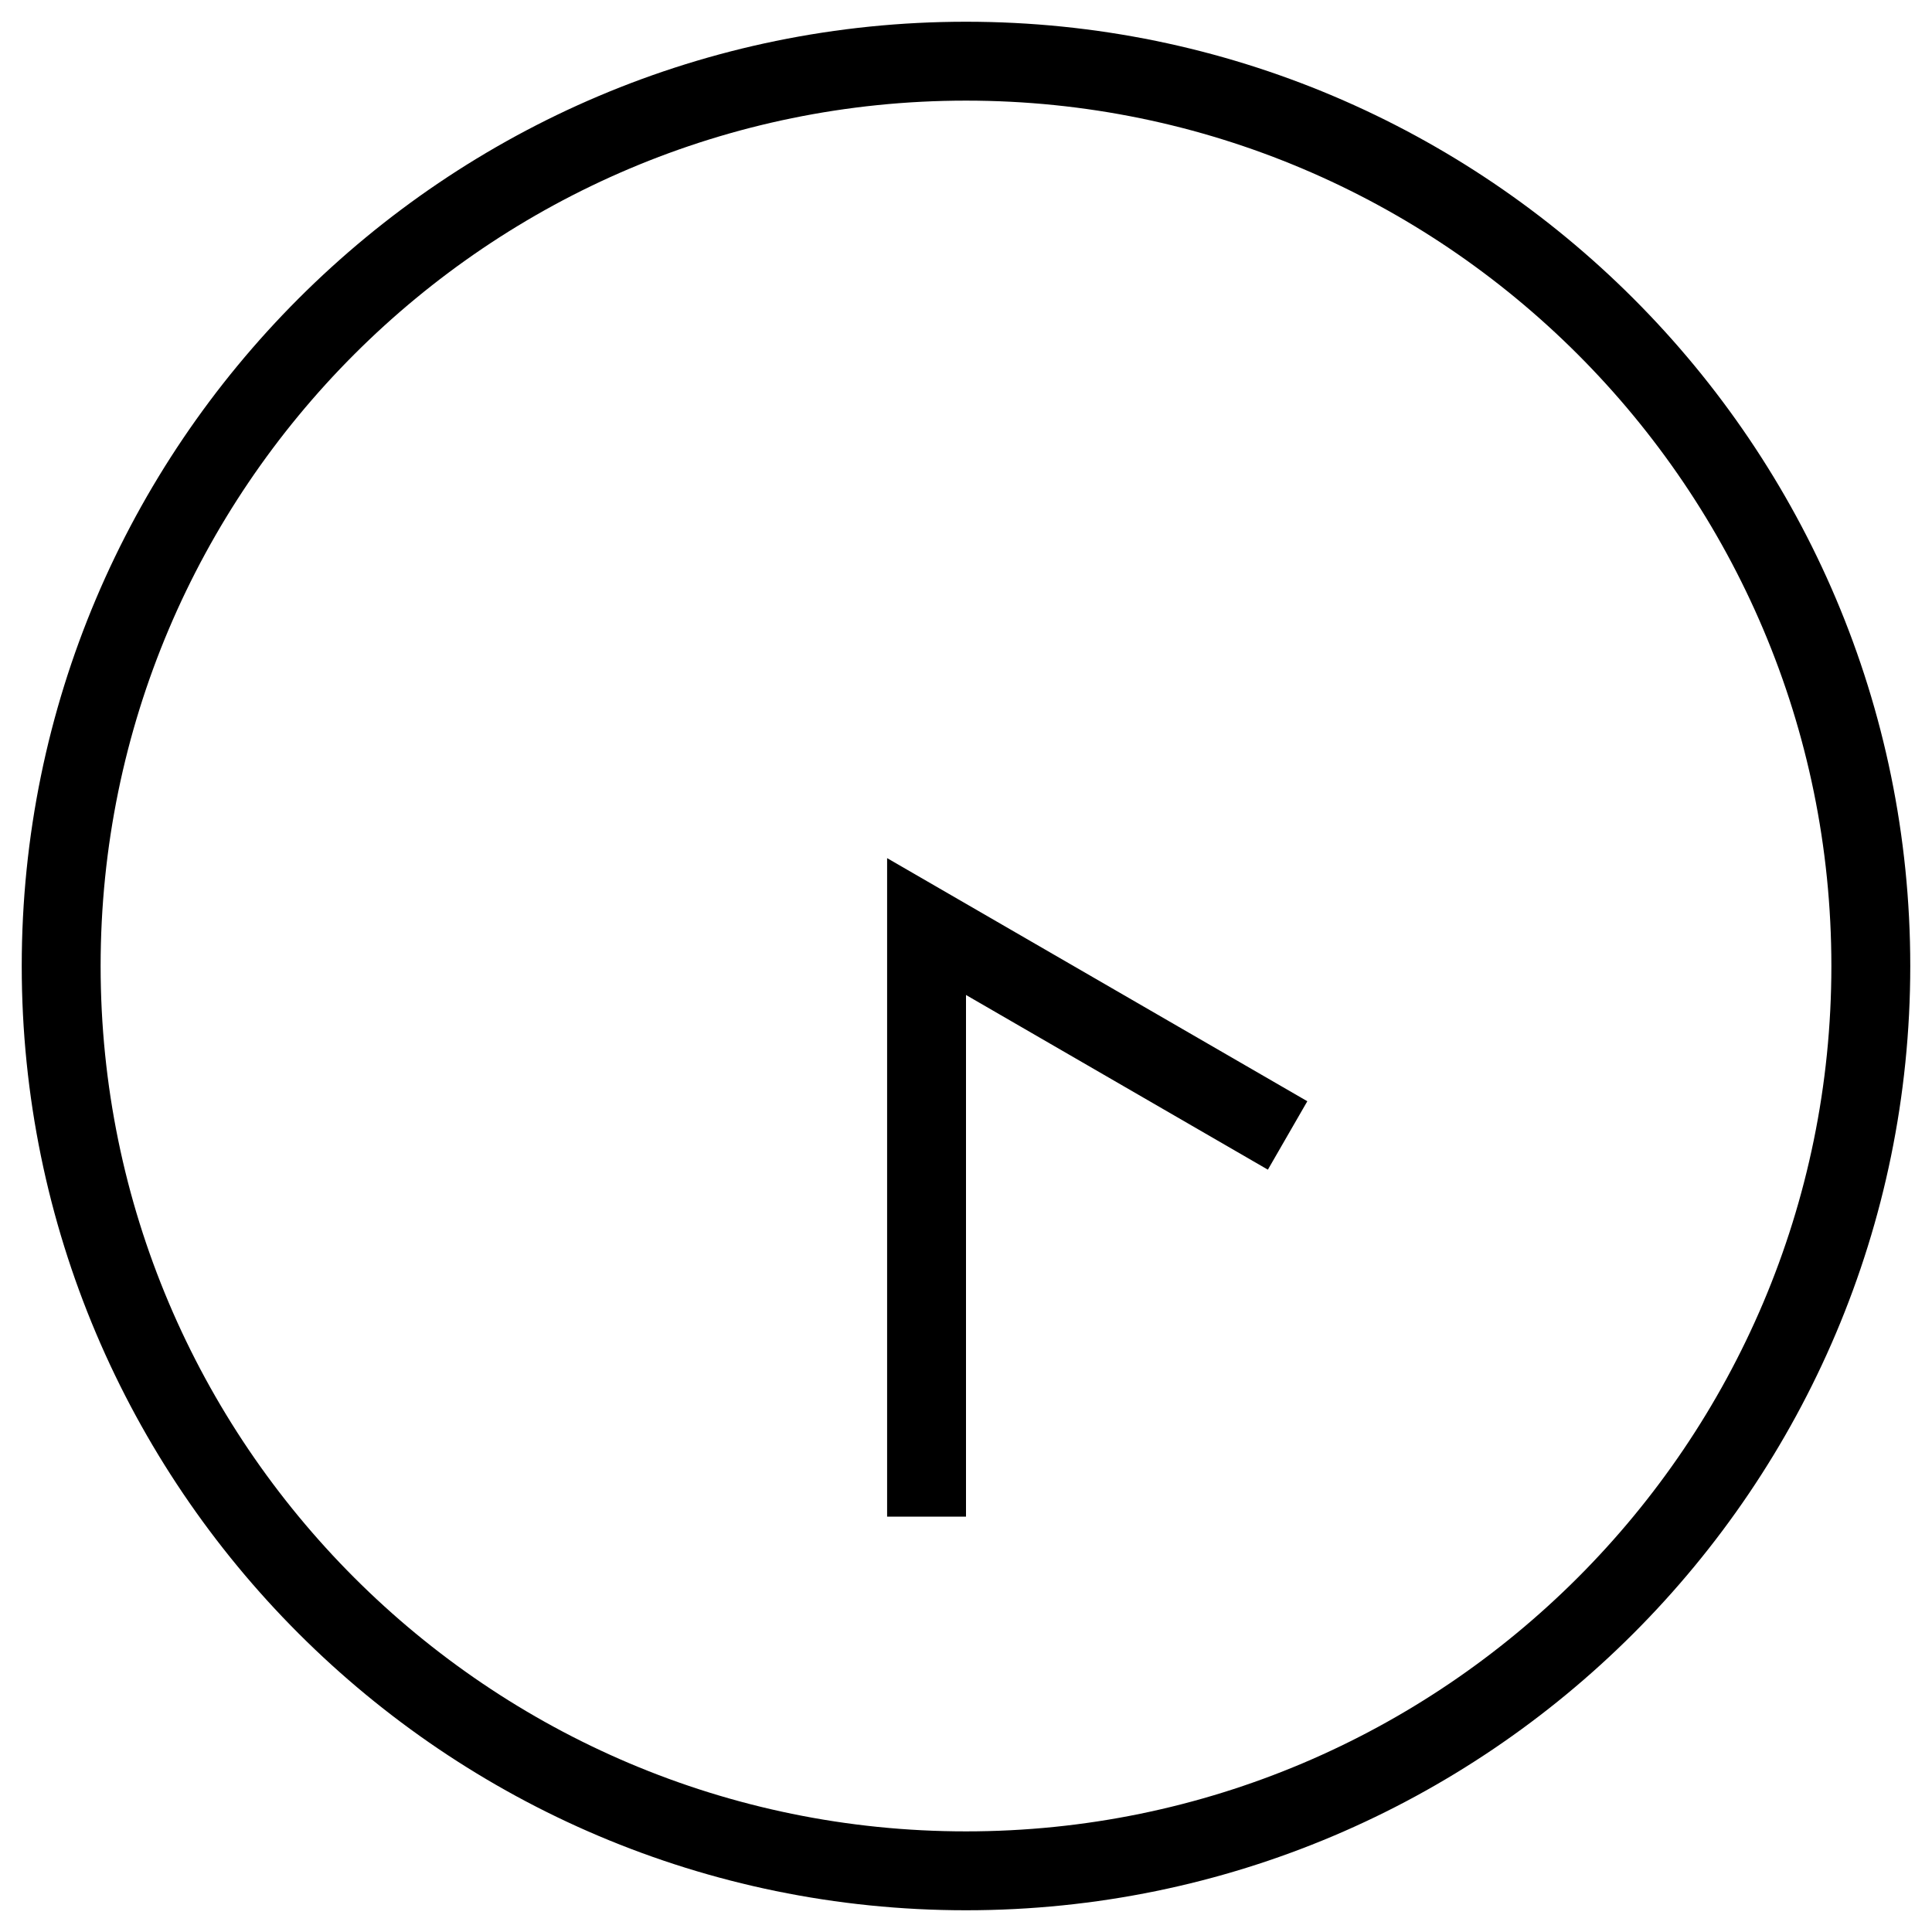 <?xml version="1.0" encoding="utf-8"?>
<!-- Generator: Adobe Illustrator 26.0.0, SVG Export Plug-In . SVG Version: 6.00 Build 0)  -->
<svg version="1.1" id="Layer_1" xmlns="http://www.w3.org/2000/svg" xmlns:xlink="http://www.w3.org/1999/xlink" x="0px" y="0px"
	 viewBox="0 0 24 24" style="enable-background:new 0 0 24 24;" xml:space="preserve">
<path d="M12,23.73C5.53,23.73,0.27,18.47,0.27,12S5.53,0.27,12,0.27S23.73,5.53,23.73,12S18.47,23.73,12,23.73z M12,1.25
	C6.07,1.25,1.25,6.07,1.25,12S6.07,22.75,12,22.75S22.75,17.93,22.75,12S17.93,1.25,12,1.25z M12,12.36l3.75,2.17l0.49-0.85
	l-5.22-3.02v8.18H12V12.36L12,12.36z"/>
</svg>
